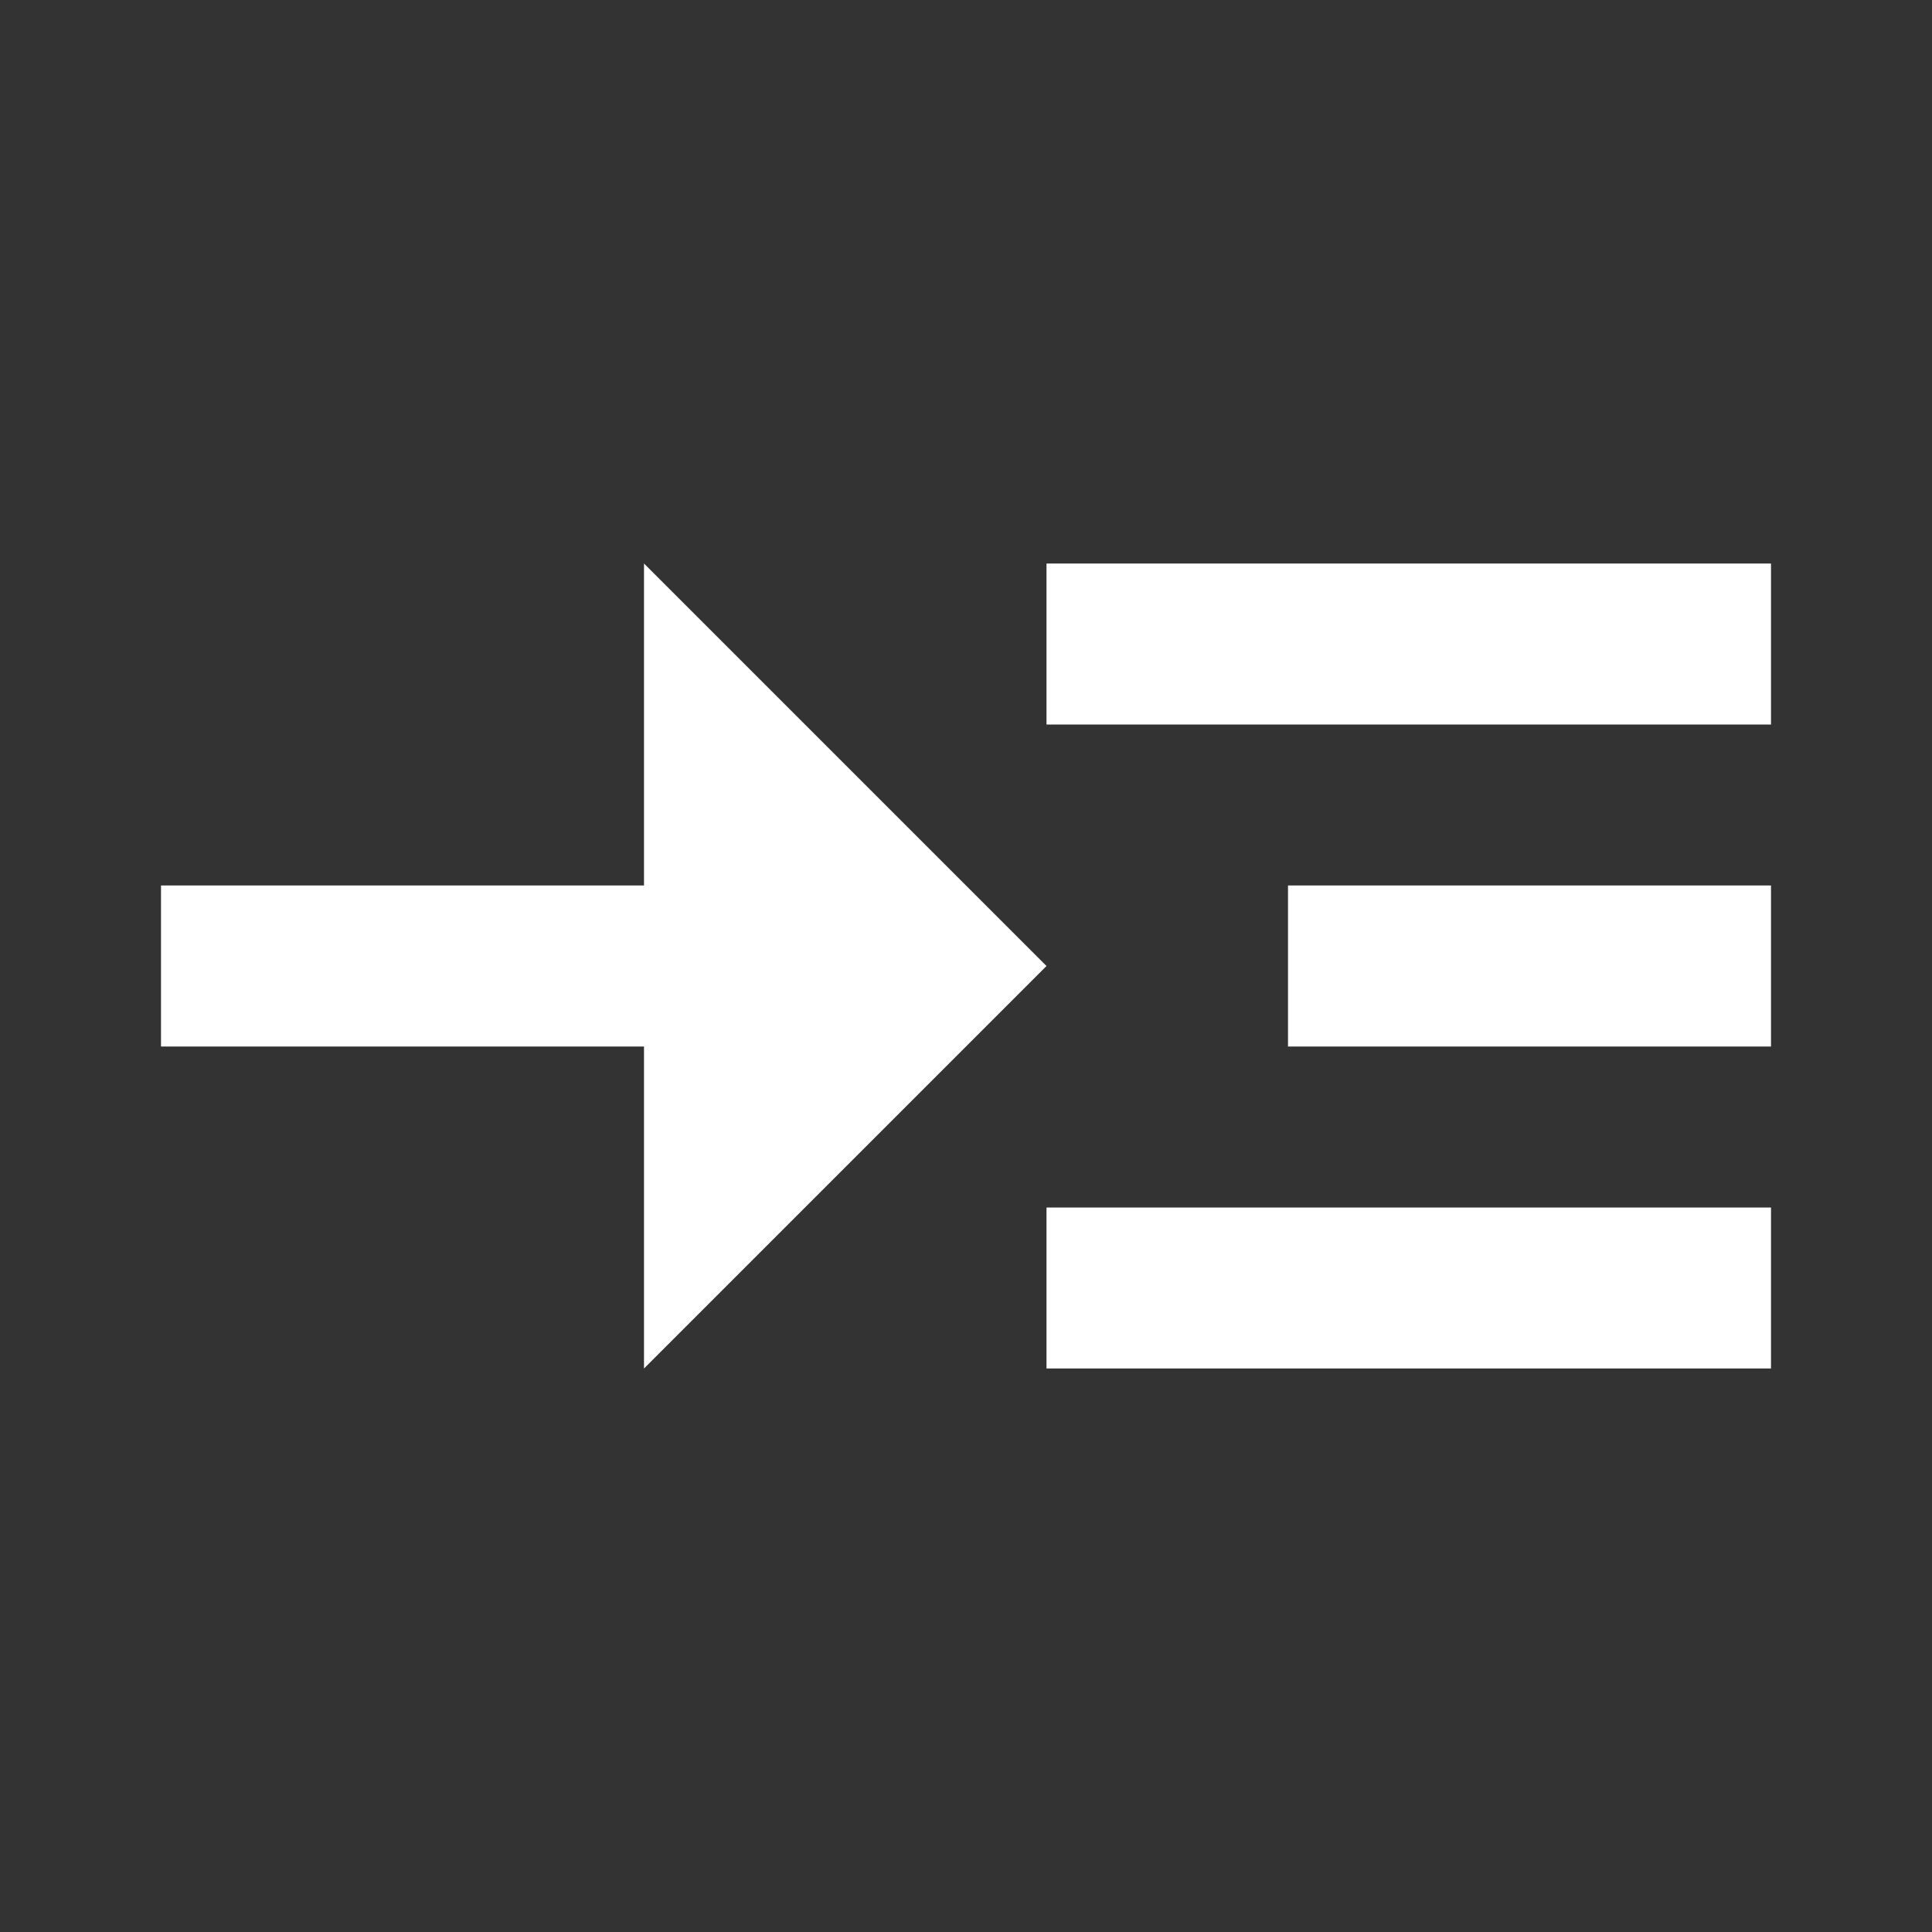 <svg width="45" height="45" viewBox="0 0 45 45" fill="none" xmlns="http://www.w3.org/2000/svg">
<rect x="0" y="0" width="45" height="45" fill="#333333" stroke="none"/>
<path d="M24.375 13.125H41.25V16.875H24.375V13.125ZM24.375 28.125H41.25V31.875H24.375V28.125ZM30 20.625H41.25V24.375H30V20.625ZM24.375 22.5L15 13.125V20.625H3.75V24.375H15V31.875L24.375 22.5Z" fill="white"/>
</svg>
